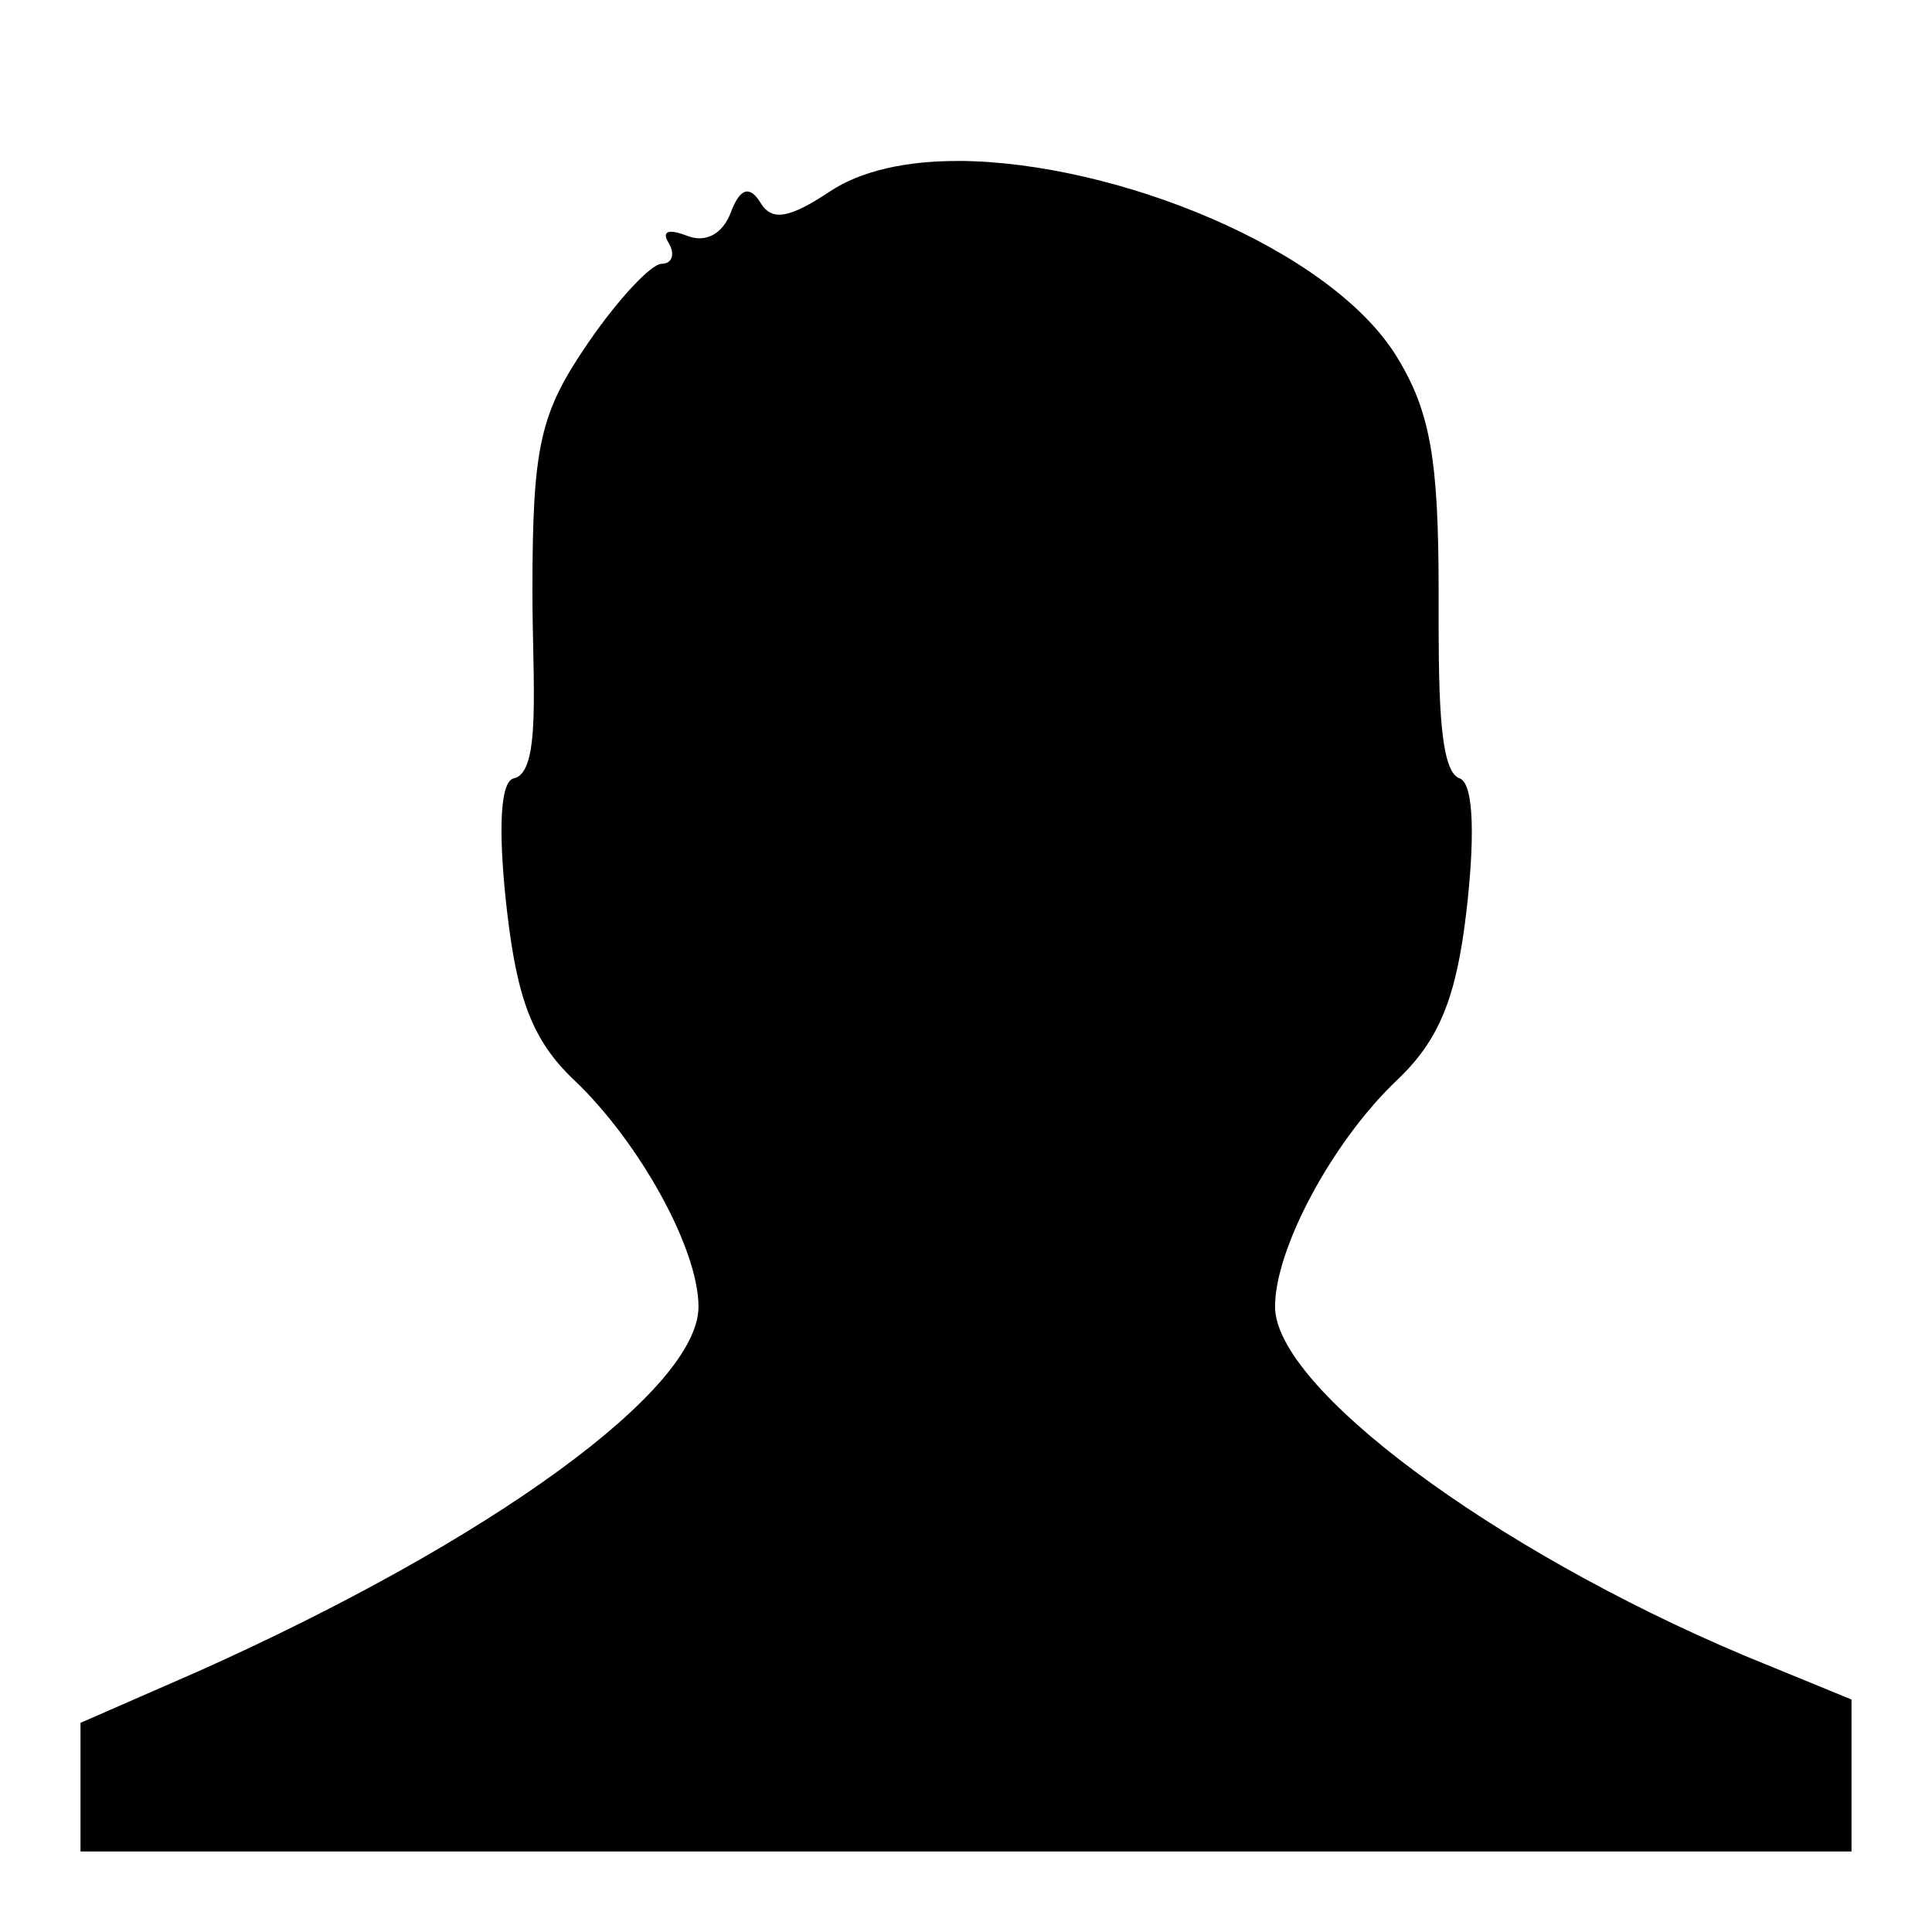 <?xml version="1.0" encoding="UTF-8" standalone="no"?>
<!-- Created with Inkscape (http://www.inkscape.org/) -->

<svg
   xmlns:dc="http://purl.org/dc/elements/1.1/"
   xmlns:cc="http://creativecommons.org/ns#"
   xmlns:rdf="http://www.w3.org/1999/02/22-rdf-syntax-ns#"
   xmlns:svg="http://www.w3.org/2000/svg"
   xmlns="http://www.w3.org/2000/svg"
   xmlns:sodipodi="http://sodipodi.sourceforge.net/DTD/sodipodi-0.dtd"
   xmlns:inkscape="http://www.inkscape.org/namespaces/inkscape"
   id="svg3172"
   height="24"
   width="24"
   version="1.0"
   inkscape:version="0.91 r13725"
   sodipodi:docname="avatar.svg">
  <defs
     id="defs8" />
  <sodipodi:namedview
     pagecolor="#ffffff"
     bordercolor="#666666"
     borderopacity="1"
     objecttolerance="10"
     gridtolerance="10"
     guidetolerance="10"
     inkscape:pageopacity="0"
     inkscape:pageshadow="2"
     inkscape:window-width="1346"
     inkscape:window-height="566"
     id="namedview6"
     showgrid="false"
     inkscape:zoom="13.906434"
     inkscape:cx="1.3491741"
     inkscape:cy="8.2838394"
     inkscape:window-x="10"
     inkscape:window-y="173"
     inkscape:window-maximized="0"
     inkscape:current-layer="svg3172" />
  <path
     id="rect2382"
     d="m11.914 2c-0.648-0.004-1.217 0.12-1.604 0.378-0.5 0.332-0.72 0.374-0.86 0.145-0.133-0.219-0.255-0.195-0.372 0.116-0.099 0.263-0.307 0.383-0.544 0.29-0.226-0.088-0.319-0.06-0.229 0.087 0.086 0.141 0.044 0.261-0.086 0.261s-0.546 0.445-0.917 0.988c-0.591 0.865-0.688 1.26-0.688 3.079 0 1.141 0.113 2.252-0.229 2.324-0.201 0.042-0.181 0.835-0.086 1.656 0.125 1.073 0.311 1.599 0.831 2.091 0.809 0.767 1.547 2.096 1.547 2.817-1e-7 1.031-2.576 2.902-6.216 4.531l-1.461 0.639v1.598h22v-1.888l-1.346-0.552c-3.108-1.312-5.815-3.322-5.815-4.328 0-0.72 0.71-2.051 1.518-2.817 0.519-0.493 0.734-1.018 0.859-2.091 0.096-0.82 0.108-1.59-0.086-1.656-0.269-0.09-0.259-1.192-0.259-2.324 0-1.622-0.101-2.226-0.515-2.905-0.824-1.351-3.499-2.428-5.443-2.44z"
     style="fill-rule:evenodd;fill:#000000" />
</svg>

